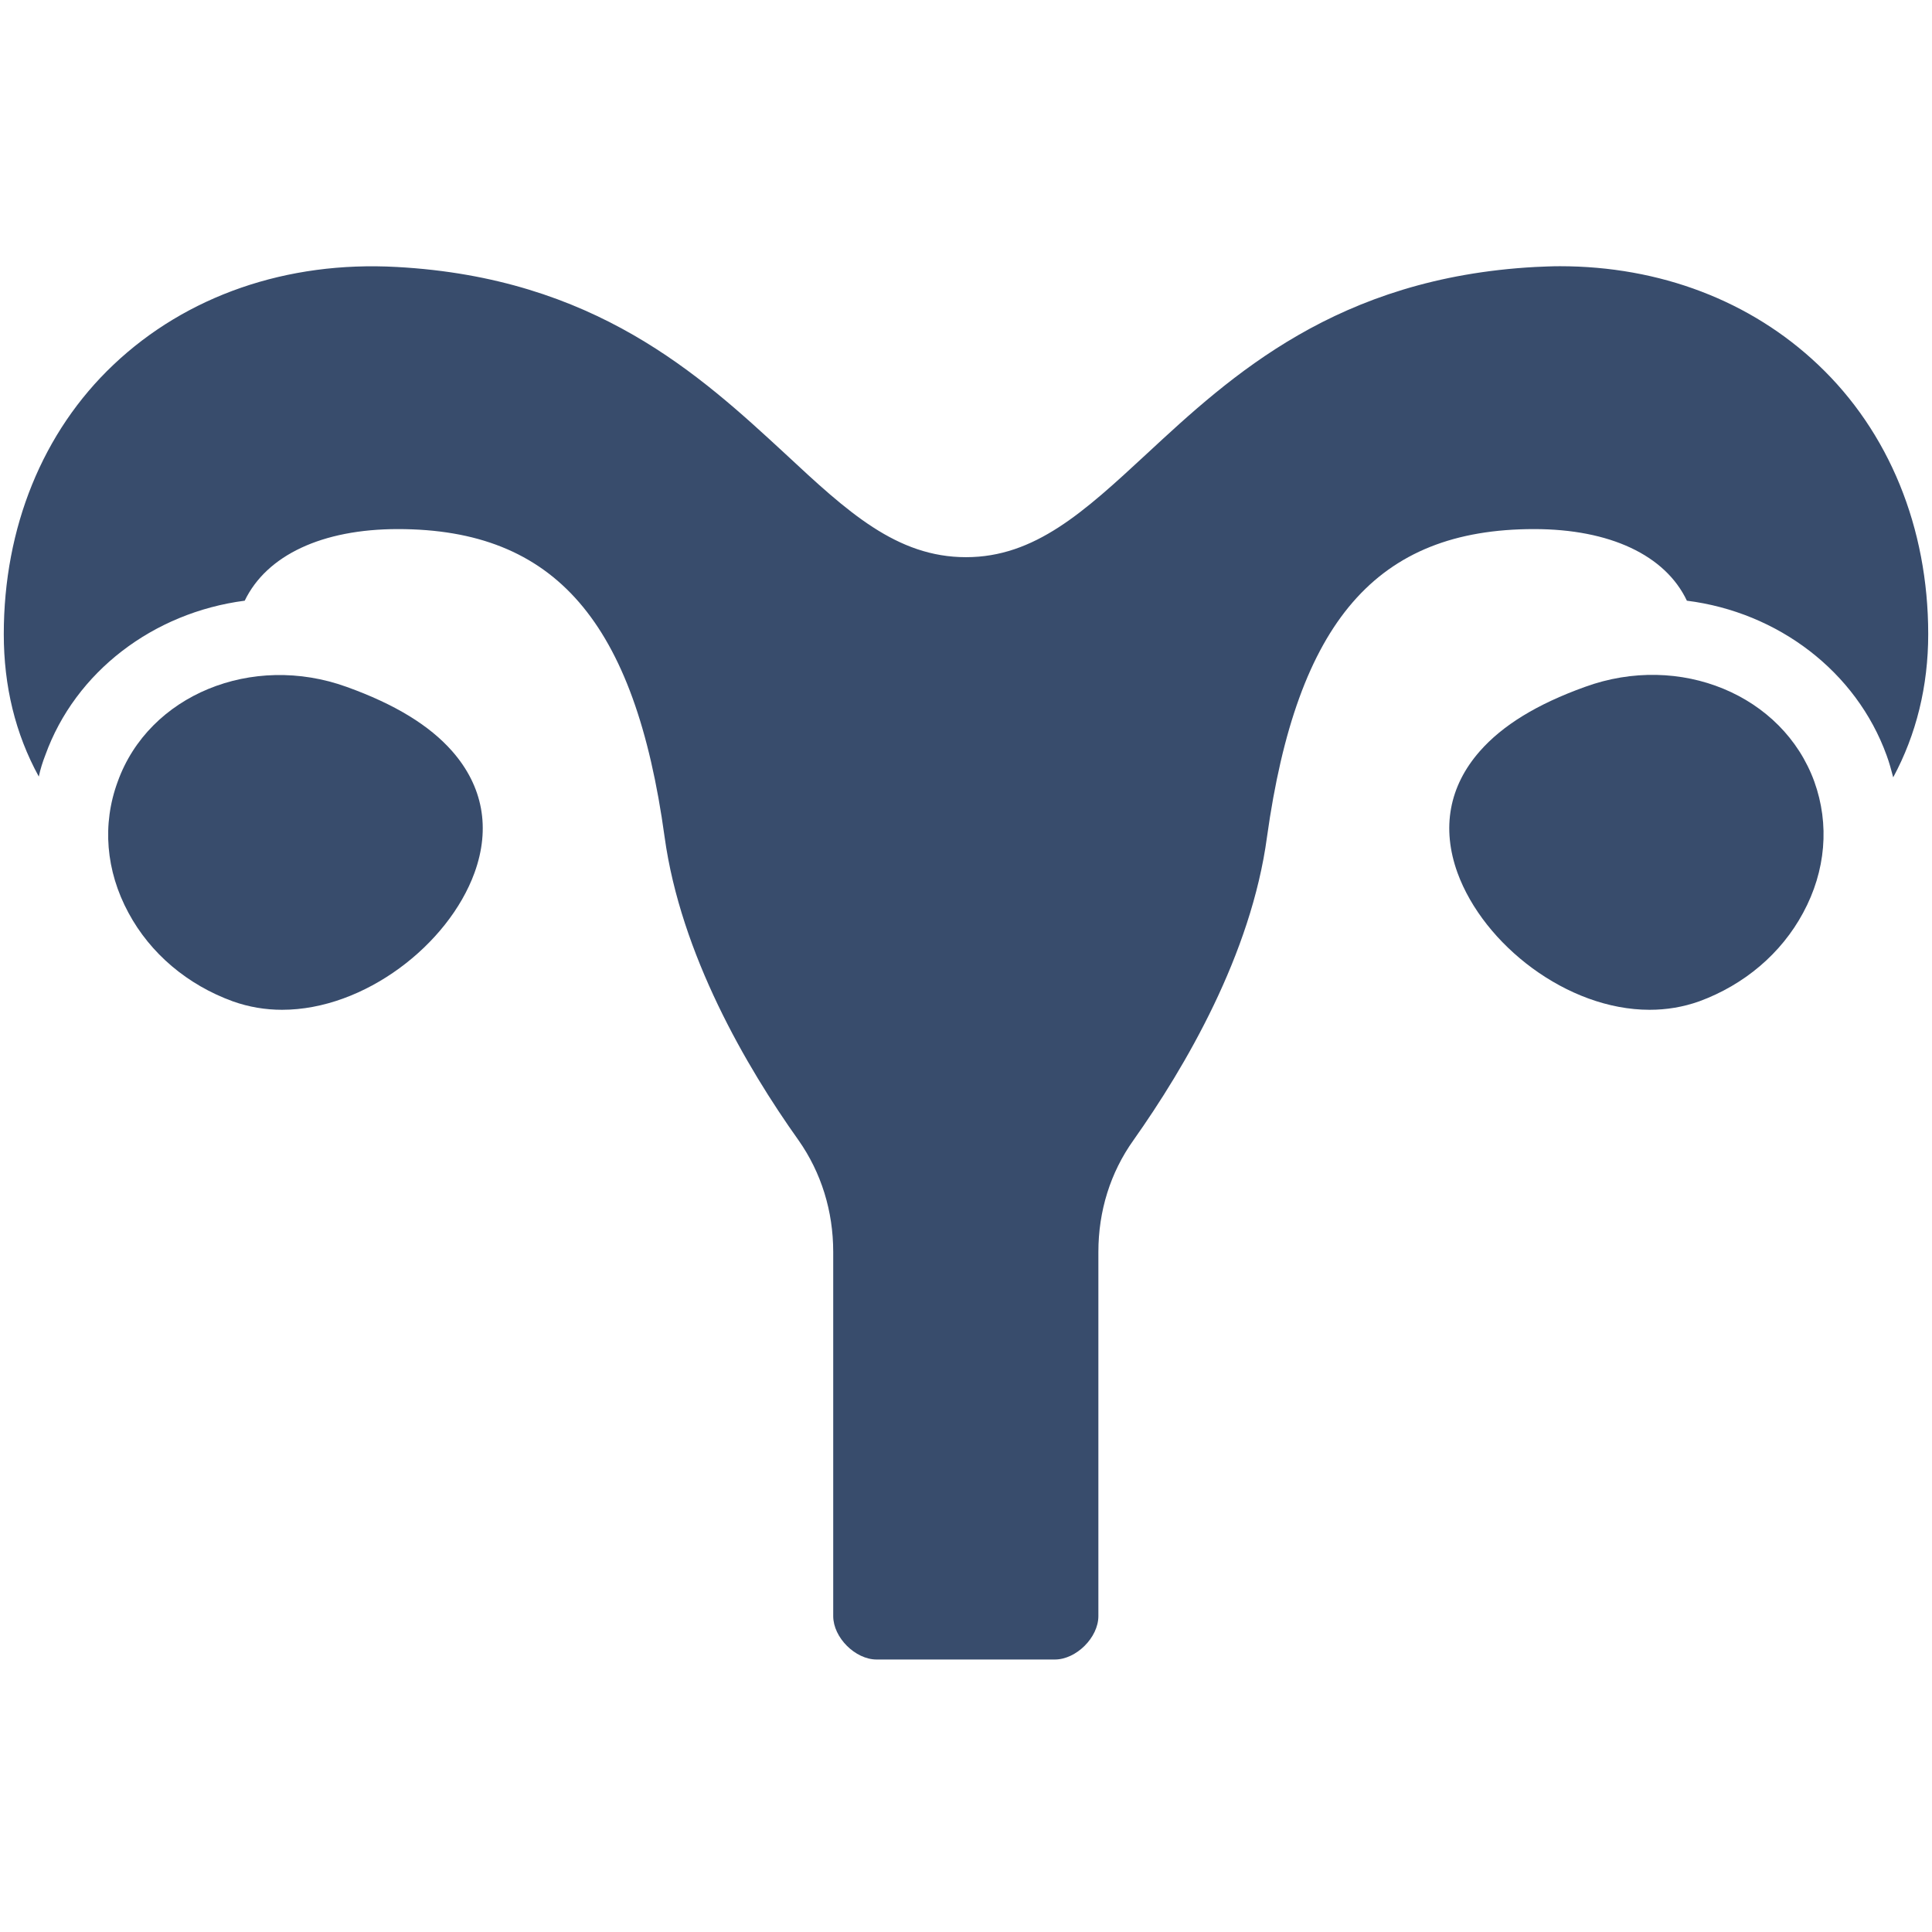 <svg width="48" height="48" viewBox="0 0 48 48" fill="none" xmlns="http://www.w3.org/2000/svg">
<path d="M47.036 19.313C47.609 18.251 47.906 17.047 47.906 15.756C47.906 13.107 46.93 10.726 45.171 9.062C43.498 7.475 41.241 6.614 38.755 6.614C38.554 6.614 38.343 6.624 38.143 6.633C33.218 6.901 30.588 9.33 28.485 11.28C26.935 12.715 25.712 13.843 24 13.843C22.279 13.843 21.055 12.715 19.515 11.28L19.5 11.266C17.389 9.318 14.77 6.9 9.857 6.633C7.122 6.48 4.626 7.35 2.819 9.062C1.06 10.726 0.094 13.107 0.094 15.756C0.094 17.047 0.381 18.232 0.964 19.294C1.002 19.112 1.06 18.93 1.127 18.758C1.872 16.693 3.804 15.22 6.08 14.924C6.625 13.795 8.002 13.145 9.886 13.145C13.787 13.145 15.776 15.44 16.512 20.795C16.914 23.712 18.54 26.504 19.84 28.33C20.404 29.133 20.701 30.09 20.701 31.103V40.151C20.701 40.686 21.252 41.23 21.778 41.23H26.209C26.735 41.23 27.289 40.686 27.289 40.151V31.103C27.289 30.09 27.586 29.133 28.159 28.33C29.45 26.504 31.085 23.712 31.478 20.795C32.224 15.44 34.203 13.145 38.114 13.145C39.998 13.145 41.375 13.795 41.91 14.924C44.176 15.21 46.118 16.683 46.873 18.768C46.94 18.949 46.988 19.131 47.036 19.313Z" fill="#384C6C"/>
<path d="M11.789 21.684C12.191 20.575 11.999 19.533 11.234 18.663C10.67 18.022 9.81 17.496 8.614 17.066C6.262 16.215 3.699 17.266 2.925 19.418C2.533 20.479 2.628 21.636 3.192 22.679C3.737 23.692 4.655 24.467 5.784 24.878C6.185 25.021 6.597 25.088 7.008 25.088C9.054 25.088 11.139 23.472 11.789 21.684Z" fill="#384C6C"/>
<path d="M42.217 24.878C43.335 24.467 44.253 23.692 44.798 22.679C45.363 21.636 45.458 20.479 45.076 19.418C44.292 17.266 41.739 16.205 39.377 17.066C38.181 17.496 37.33 18.022 36.766 18.663C36.001 19.533 35.81 20.575 36.211 21.684C36.862 23.472 38.937 25.088 40.983 25.088C41.404 25.088 41.815 25.021 42.217 24.878Z" fill="#384C6C"/>
</svg>
